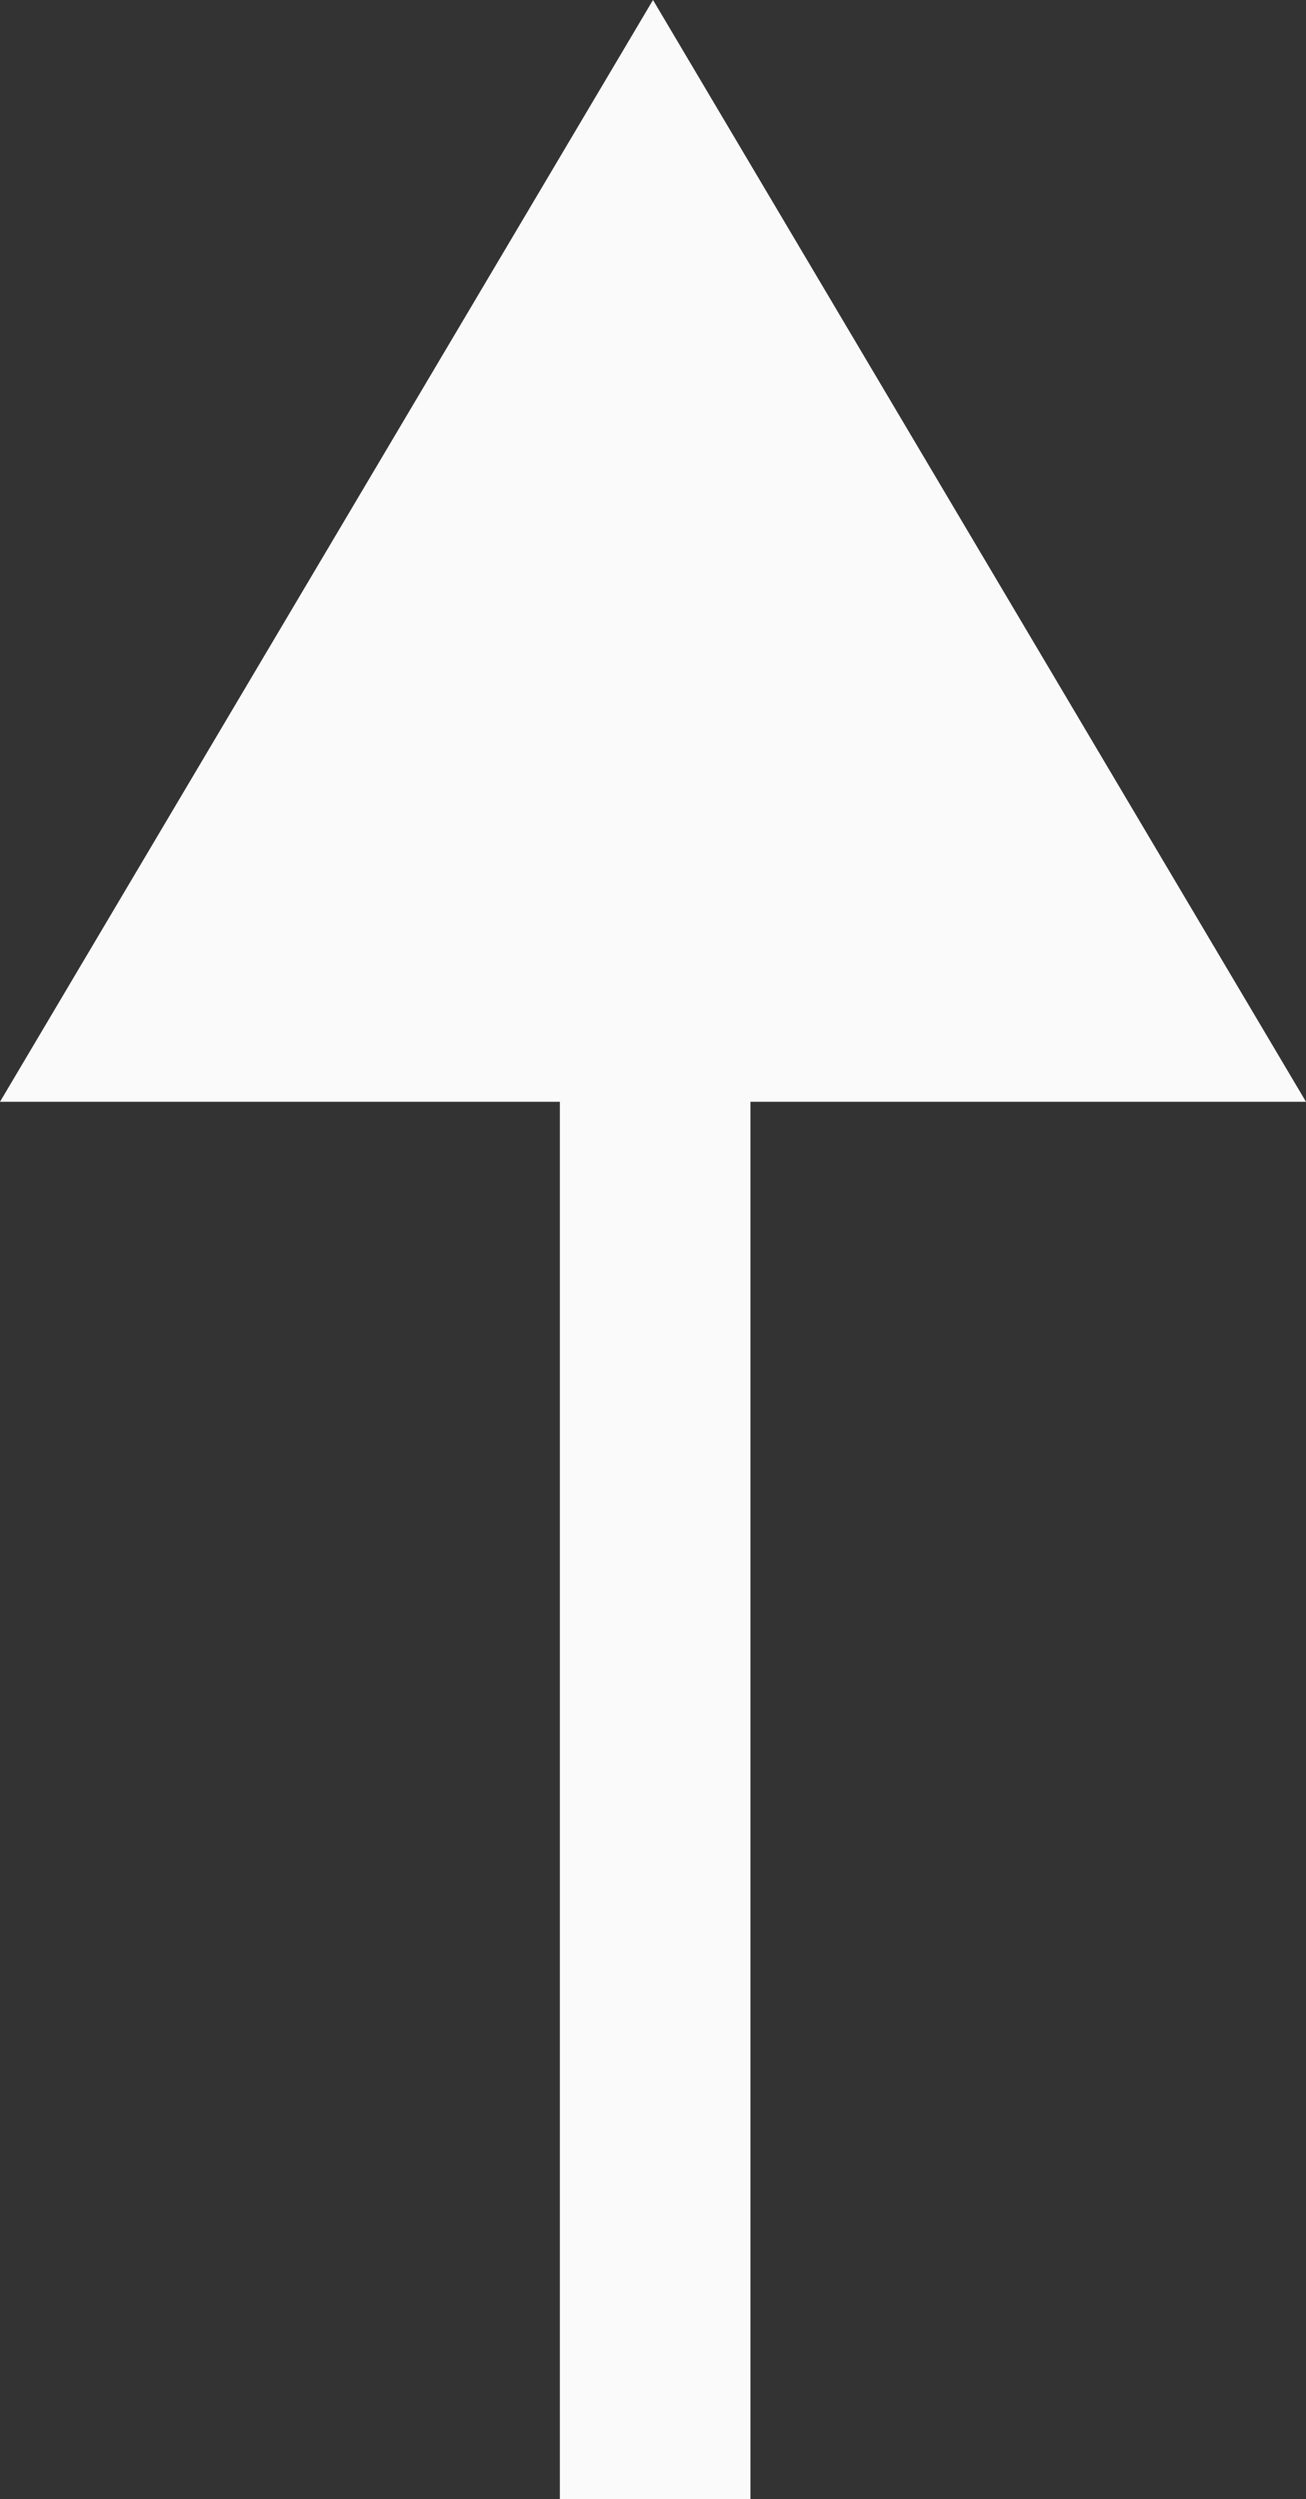 <?xml version="1.0" encoding="UTF-8"?>
<svg id="_レイヤー_1" data-name="レイヤー 1" xmlns="http://www.w3.org/2000/svg" viewBox="0 0 36.32 69.48">
  <rect x="0" y="0" width="36.32" height="69.48" fill="#333333" stroke="none"/>
  <defs>
    <style>
      .cls-1 {
        fill: #fafafa;
      }
    </style>
  </defs>
  <polygon class="cls-1" points="18.16 0 0 30.63 15.57 30.63 15.57 69.48 20.87 69.48 20.87 30.63 36.32 30.63 18.16 0"/>
</svg>